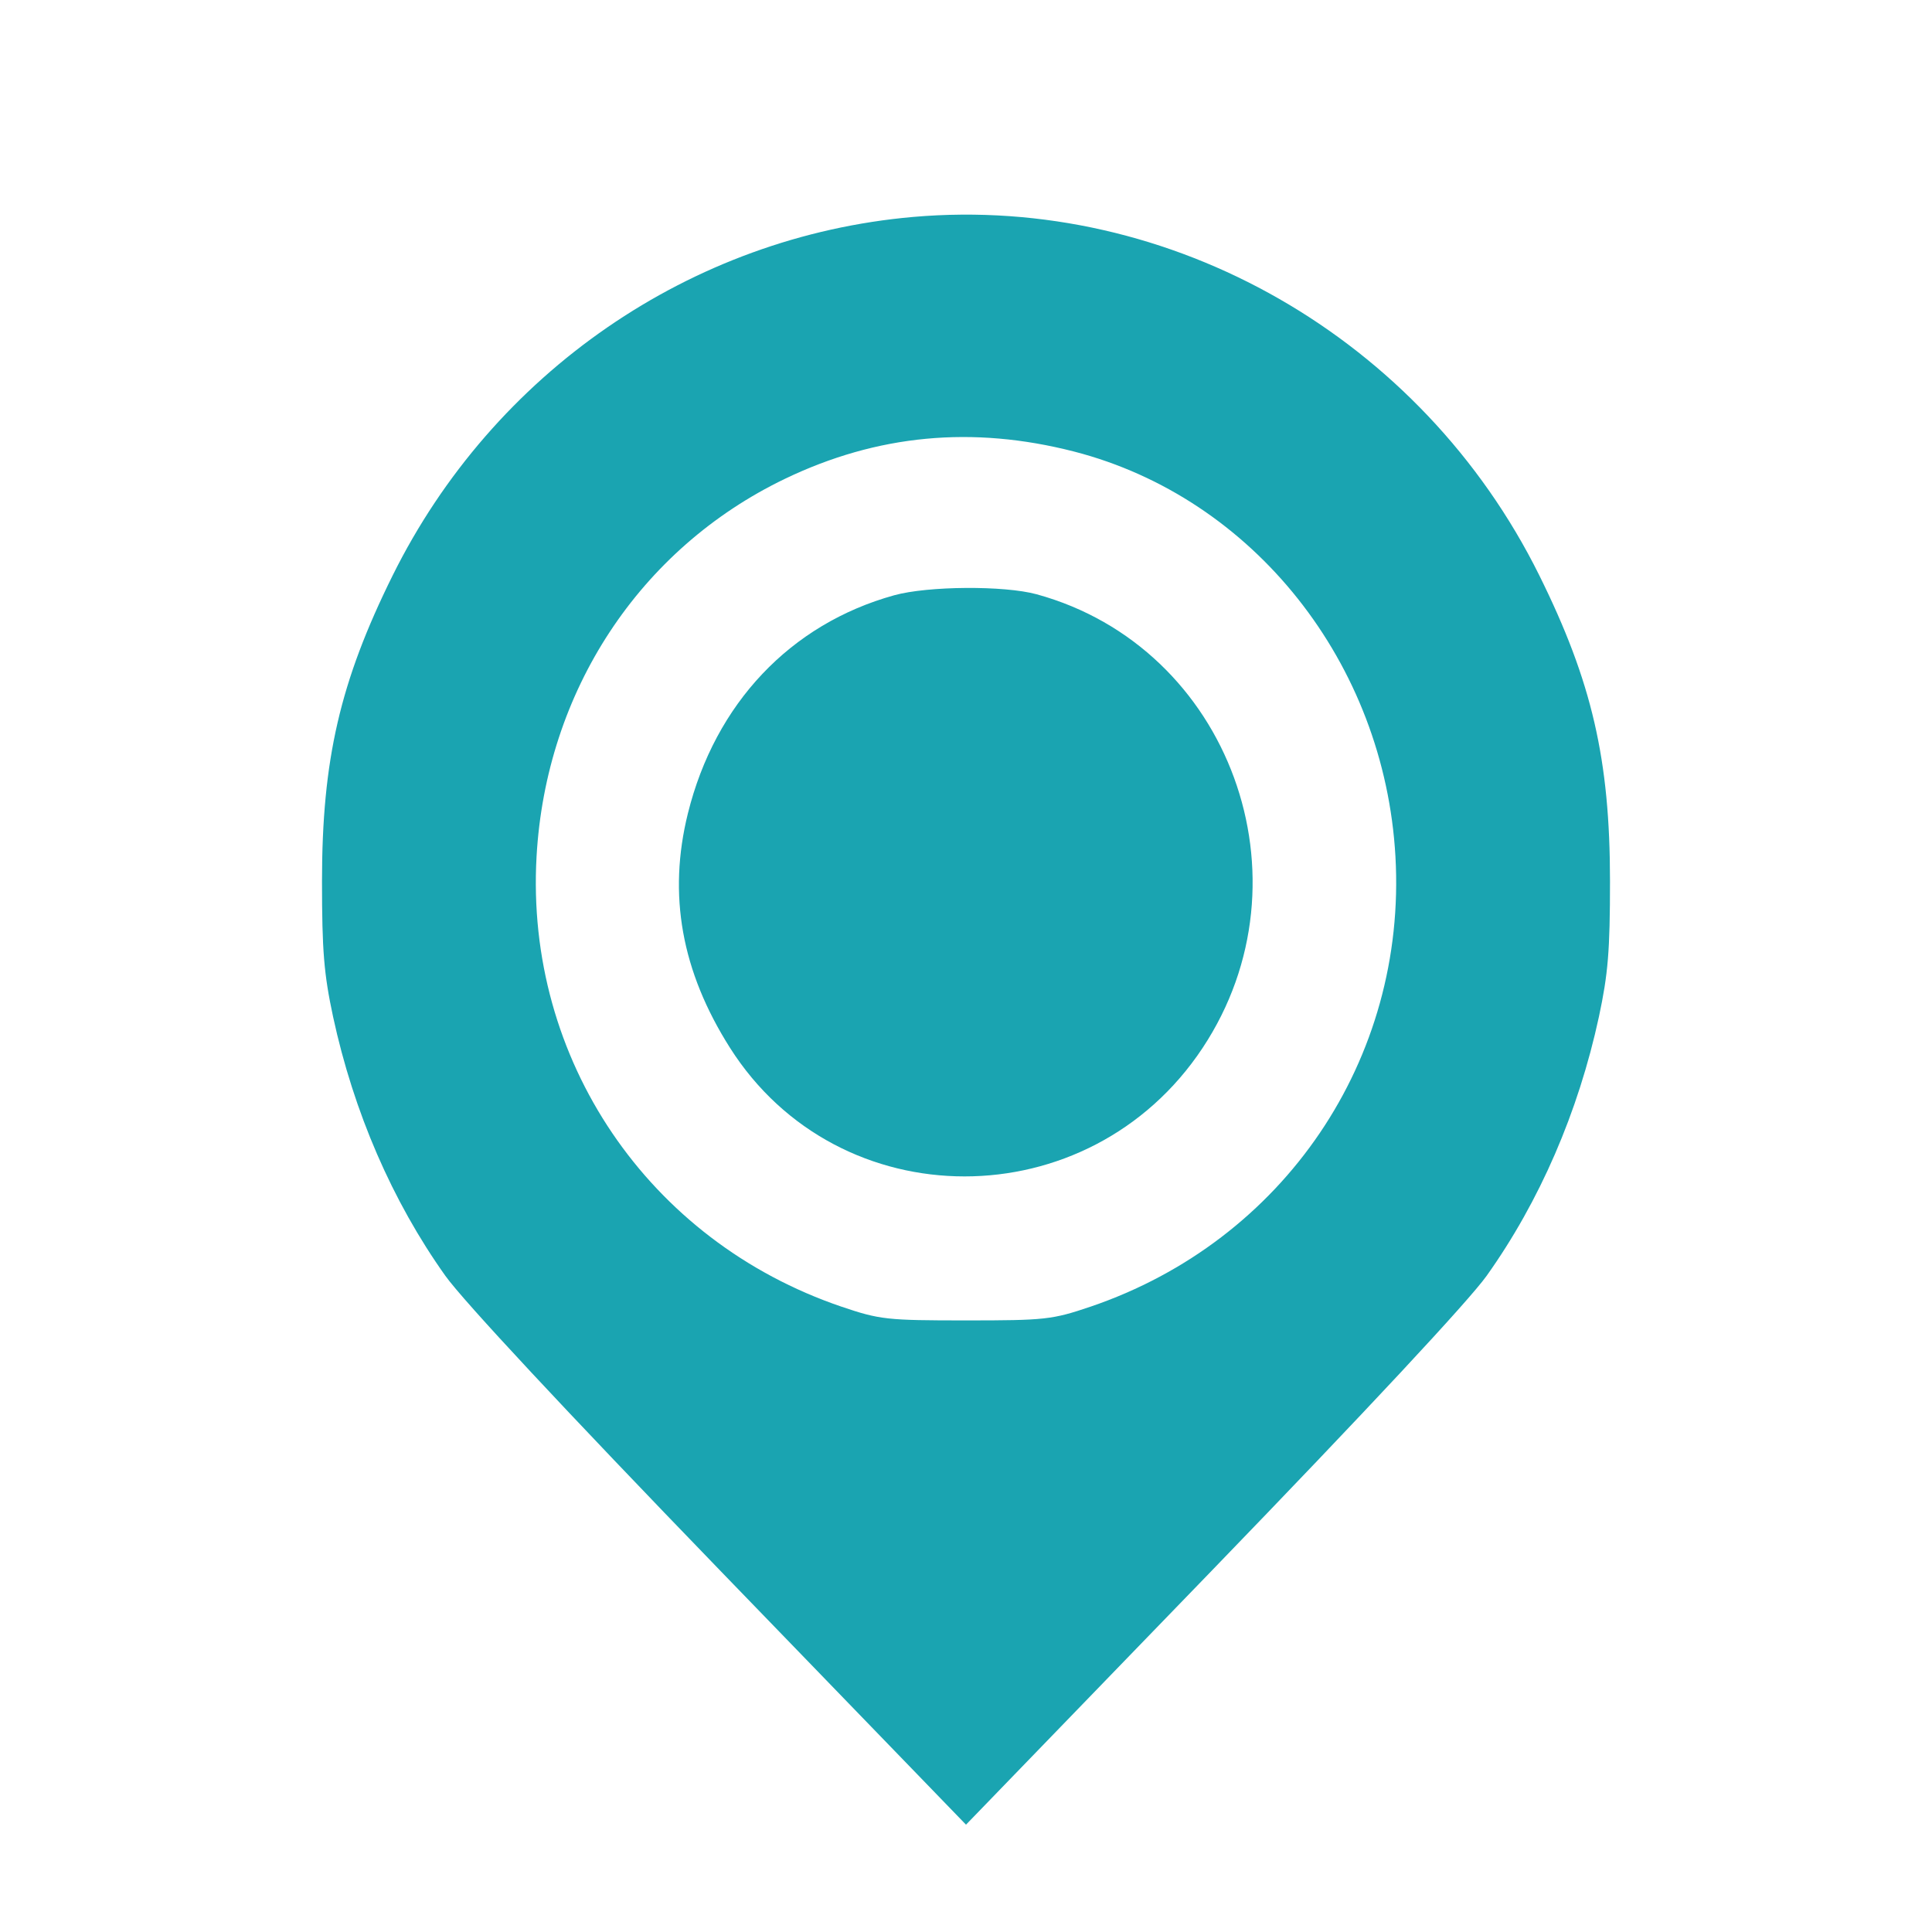 <svg width="18" height="18" viewBox="0 0 18 18" fill="none" xmlns="http://www.w3.org/2000/svg">
<path fill-rule="evenodd" clip-rule="evenodd" d="M8.509 2.021C6.438 2.202 4.595 3.471 3.658 5.362C3.168 6.351 3 7.078 3 8.21C3 8.859 3.018 9.074 3.103 9.472C3.295 10.361 3.655 11.192 4.149 11.886C4.316 12.12 5.27 13.144 6.707 14.63L9 17L11.293 14.63C12.73 13.144 13.684 12.12 13.851 11.886C14.345 11.192 14.705 10.361 14.897 9.472C14.982 9.074 15 8.859 15 8.21C15 7.078 14.832 6.351 14.342 5.362C13.246 3.149 10.912 1.812 8.509 2.021ZM10.007 4.207C11.678 4.638 12.899 6.177 13.001 7.98C13.108 9.87 11.962 11.561 10.16 12.174C9.803 12.295 9.735 12.302 9 12.302C8.265 12.302 8.197 12.295 7.84 12.174C6.038 11.561 4.892 9.87 4.999 7.98C5.086 6.441 5.958 5.114 7.311 4.462C8.172 4.048 9.06 3.964 10.007 4.207ZM8.331 5.546C7.364 5.814 6.663 6.555 6.409 7.578C6.221 8.336 6.349 9.049 6.801 9.762C7.814 11.359 10.146 11.36 11.204 9.764C12.247 8.19 11.458 6.031 9.659 5.537C9.356 5.454 8.645 5.459 8.331 5.546Z" fill="#1AA4B1"/>
</svg>
